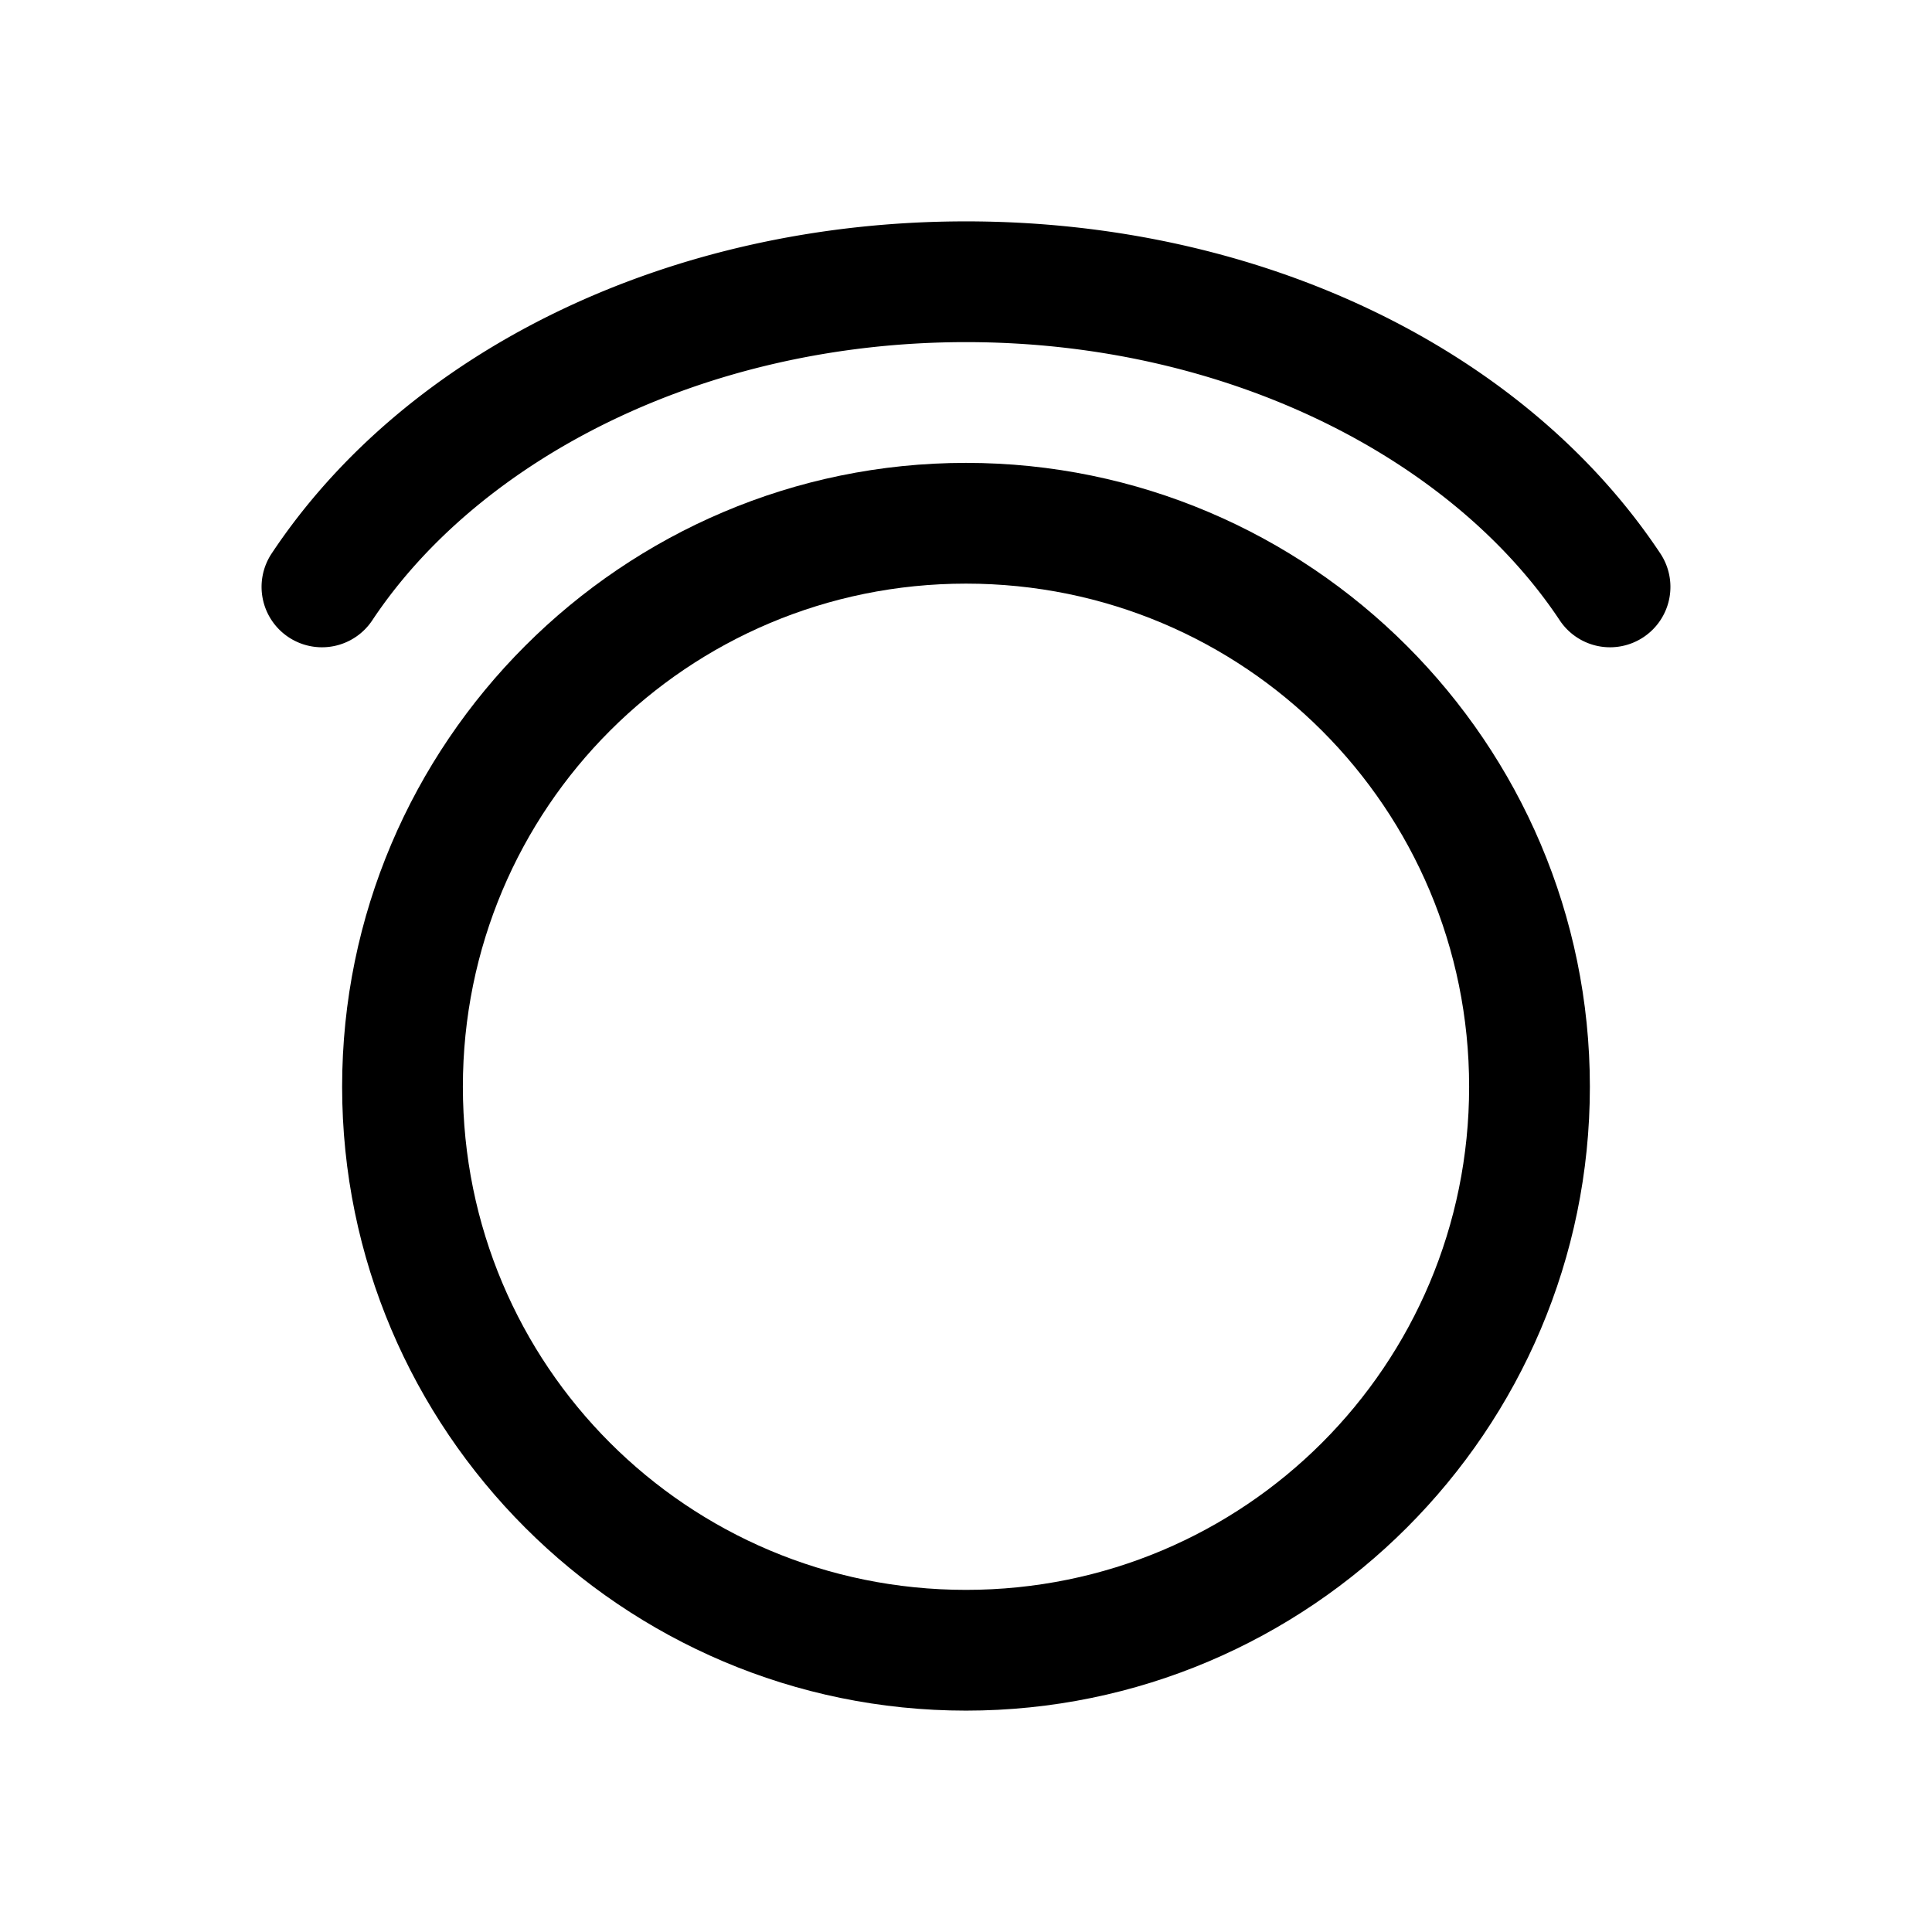 <svg xmlns="http://www.w3.org/2000/svg" width="24" height="24" fill="none" stroke-width="1.5" viewBox="0 0 24 24">
    <path d="M12 5.75c-4.271 0-7.75 3.479-7.75 7.75s3.479 7.75 7.75 7.75 7.75-3.479 7.75-7.75S16.271 5.75 12 5.75m0 1.5c3.46 0 6.25 2.79 6.25 6.25s-2.79 6.25-6.25 6.25-6.25-2.79-6.25-6.25S8.54 7.25 12 7.25" style="color:#000;fill:currentColor;stroke-linecap:round;stroke-linejoin:round;-inkscape-stroke:none"/>
    <path d="M12 2.75c-3.704 0-6.958 1.617-8.625 4.125a.75.75 0 0 0 .209 1.04.75.75 0 0 0 1.041-.21C5.951 5.71 8.738 4.25 12 4.25c3.262 0 6.05 1.46 7.375 3.455a.75.75 0 0 0 1.041.21.75.75 0 0 0 .209-1.04C18.958 4.367 15.704 2.75 12 2.75" style="color:#000;fill:currentColor;stroke-linecap:round;stroke-linejoin:round;-inkscape-stroke:none"/>
</svg>
